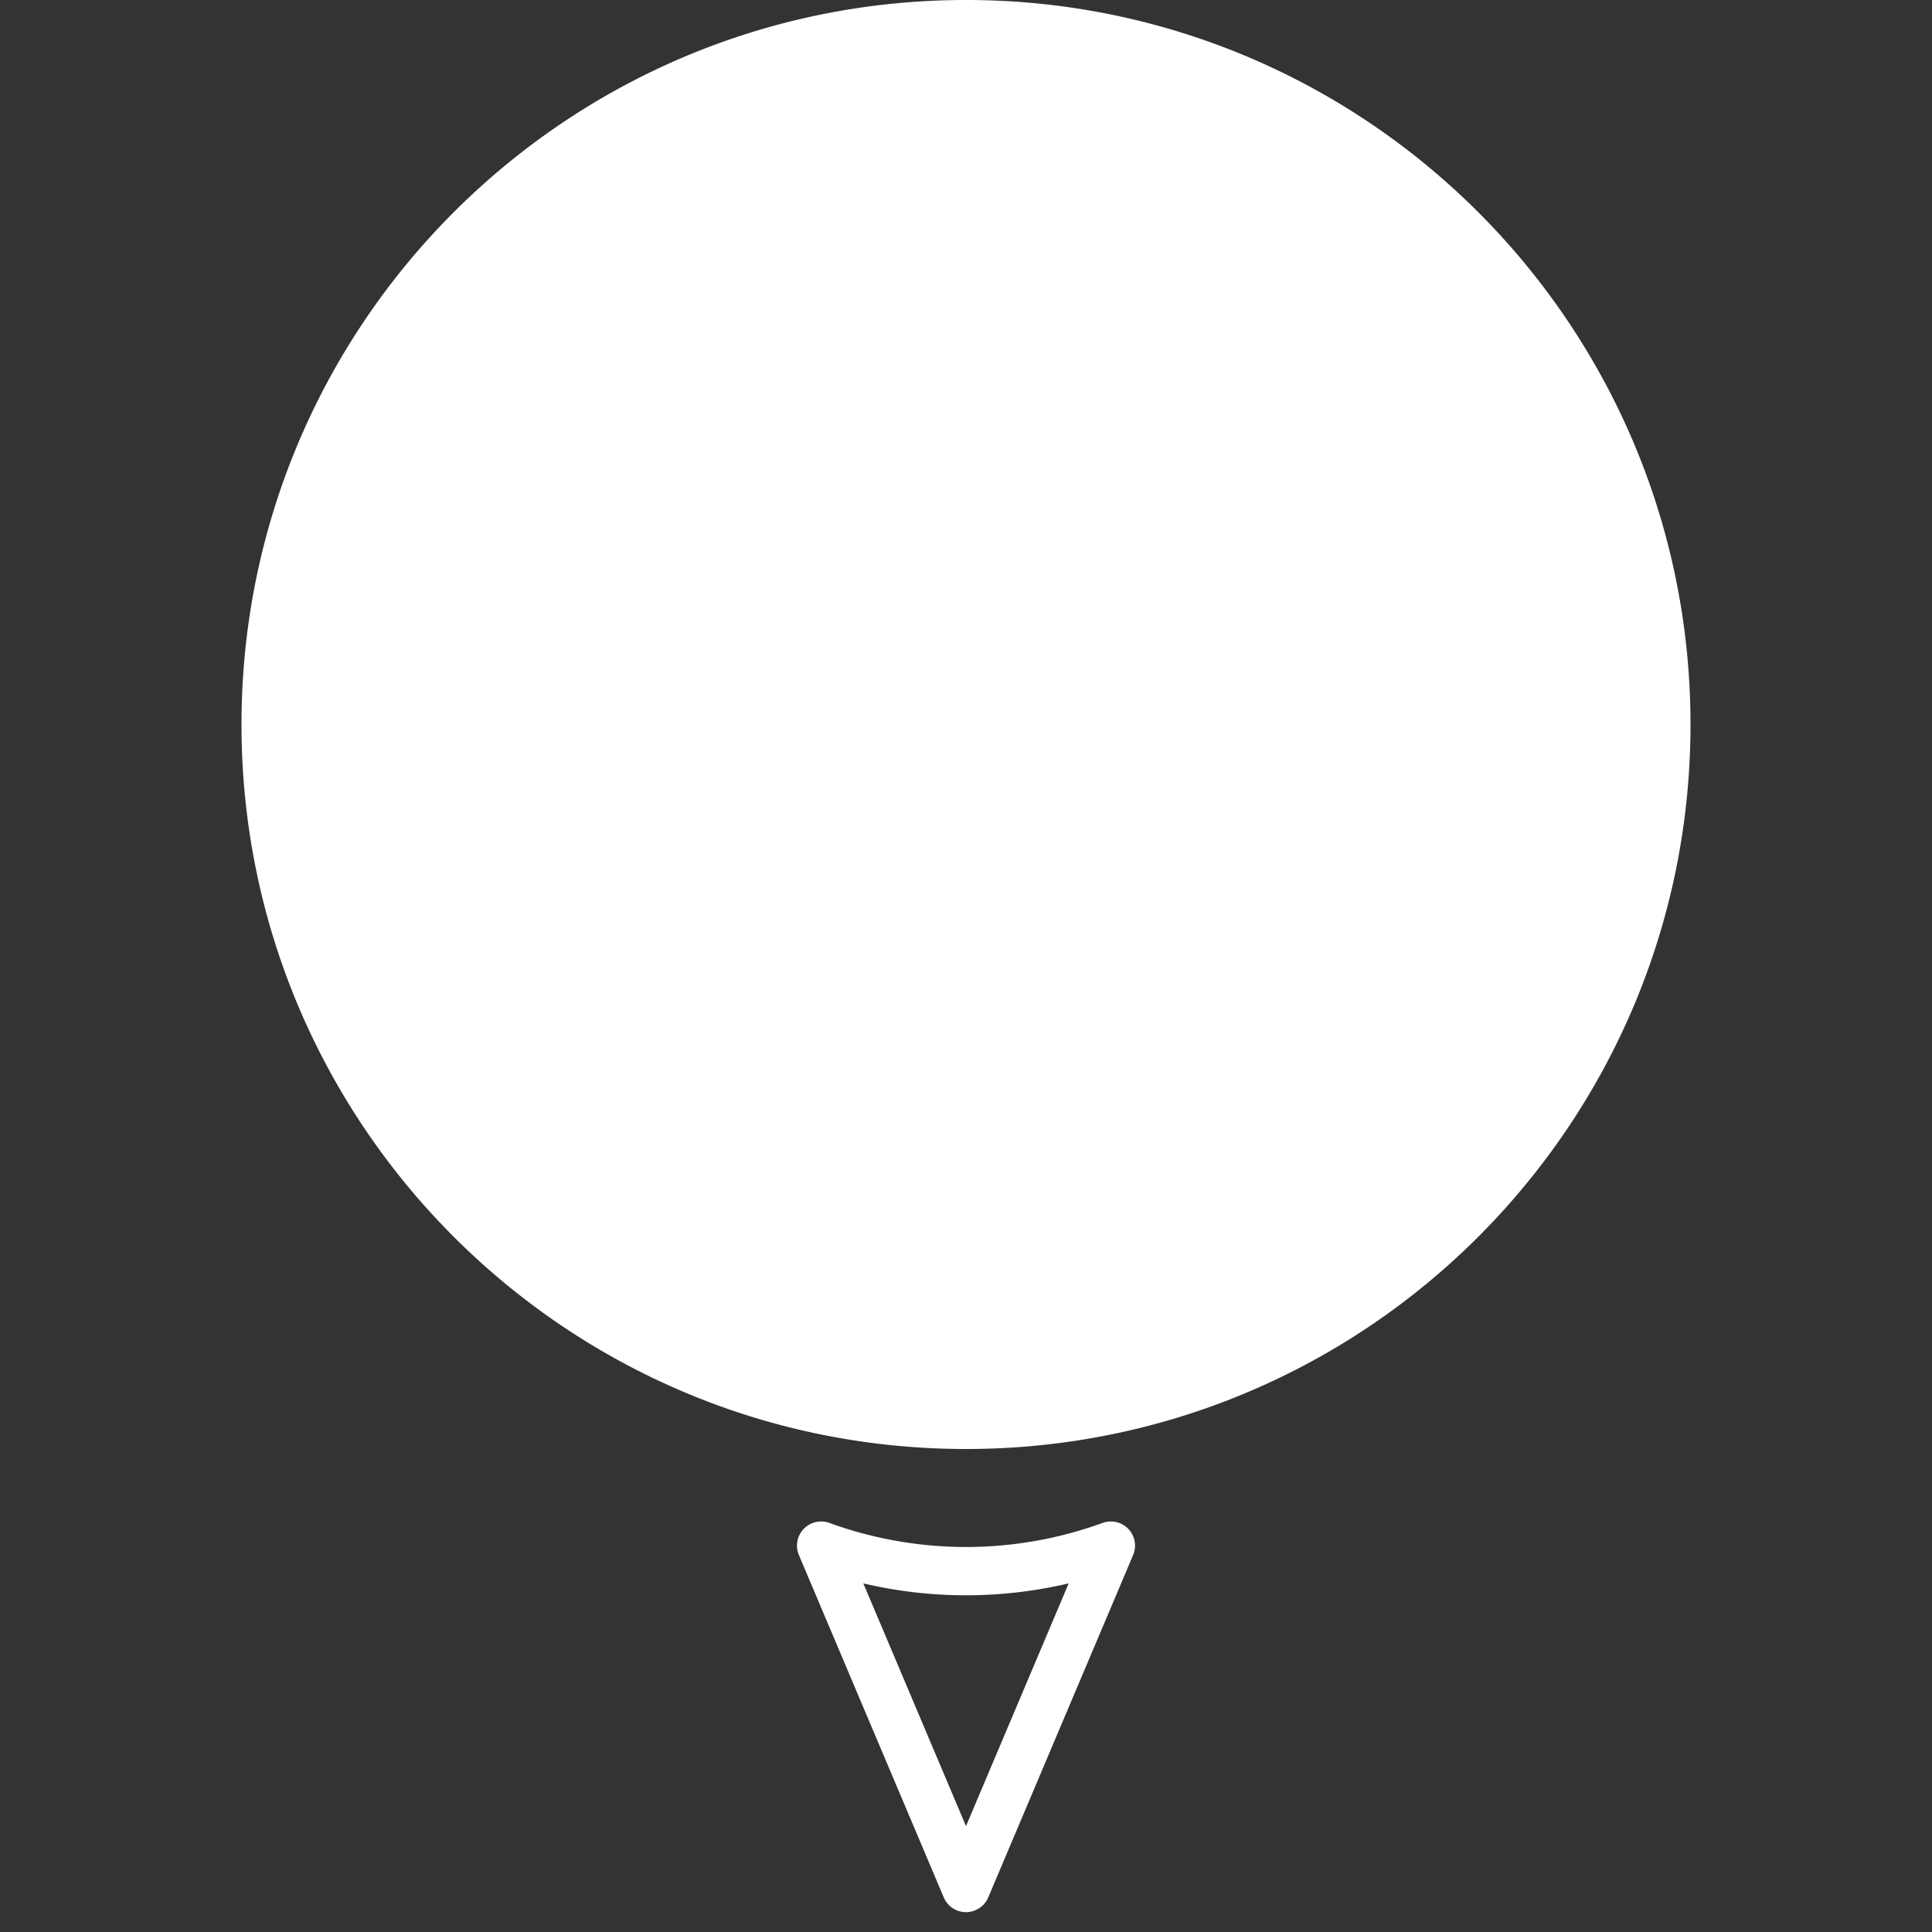 <?xml version="1.0" standalone="no"?><!DOCTYPE svg PUBLIC "-//W3C//DTD SVG 1.1//EN" "http://www.w3.org/Graphics/SVG/1.1/DTD/svg11.dtd"><svg t="1623059462994" class="icon" viewBox="0 0 1024 1024" version="1.1" xmlns="http://www.w3.org/2000/svg" p-id="28759" xmlns:xlink="http://www.w3.org/1999/xlink" width="200" height="200"><rect x="0" y="0" width="1024" height="1024" fill="#333333" stroke="none"/><defs><style type="text/css"></style></defs><path d="M423.424 824.192a12.8 12.8 0 0 1 16.128-17.024 211.917 211.917 0 0 0 144.896 0 12.8 12.8 0 0 1 16.128 17.024l-76.8 181.504a12.8 12.8 0 0 1-23.552 0l-76.8-181.504zM512 967.885l54.426-128.666a237.542 237.542 0 0 1-108.851 0L512 967.885zM512 768C299.955 768 128 596.045 128 384 128 171.955 299.955 0 512 0c212.045 0 384 171.955 384 384 0 212.045-171.955 384-384 384z" fill="#ffffff" p-id="28760"></path></svg>
